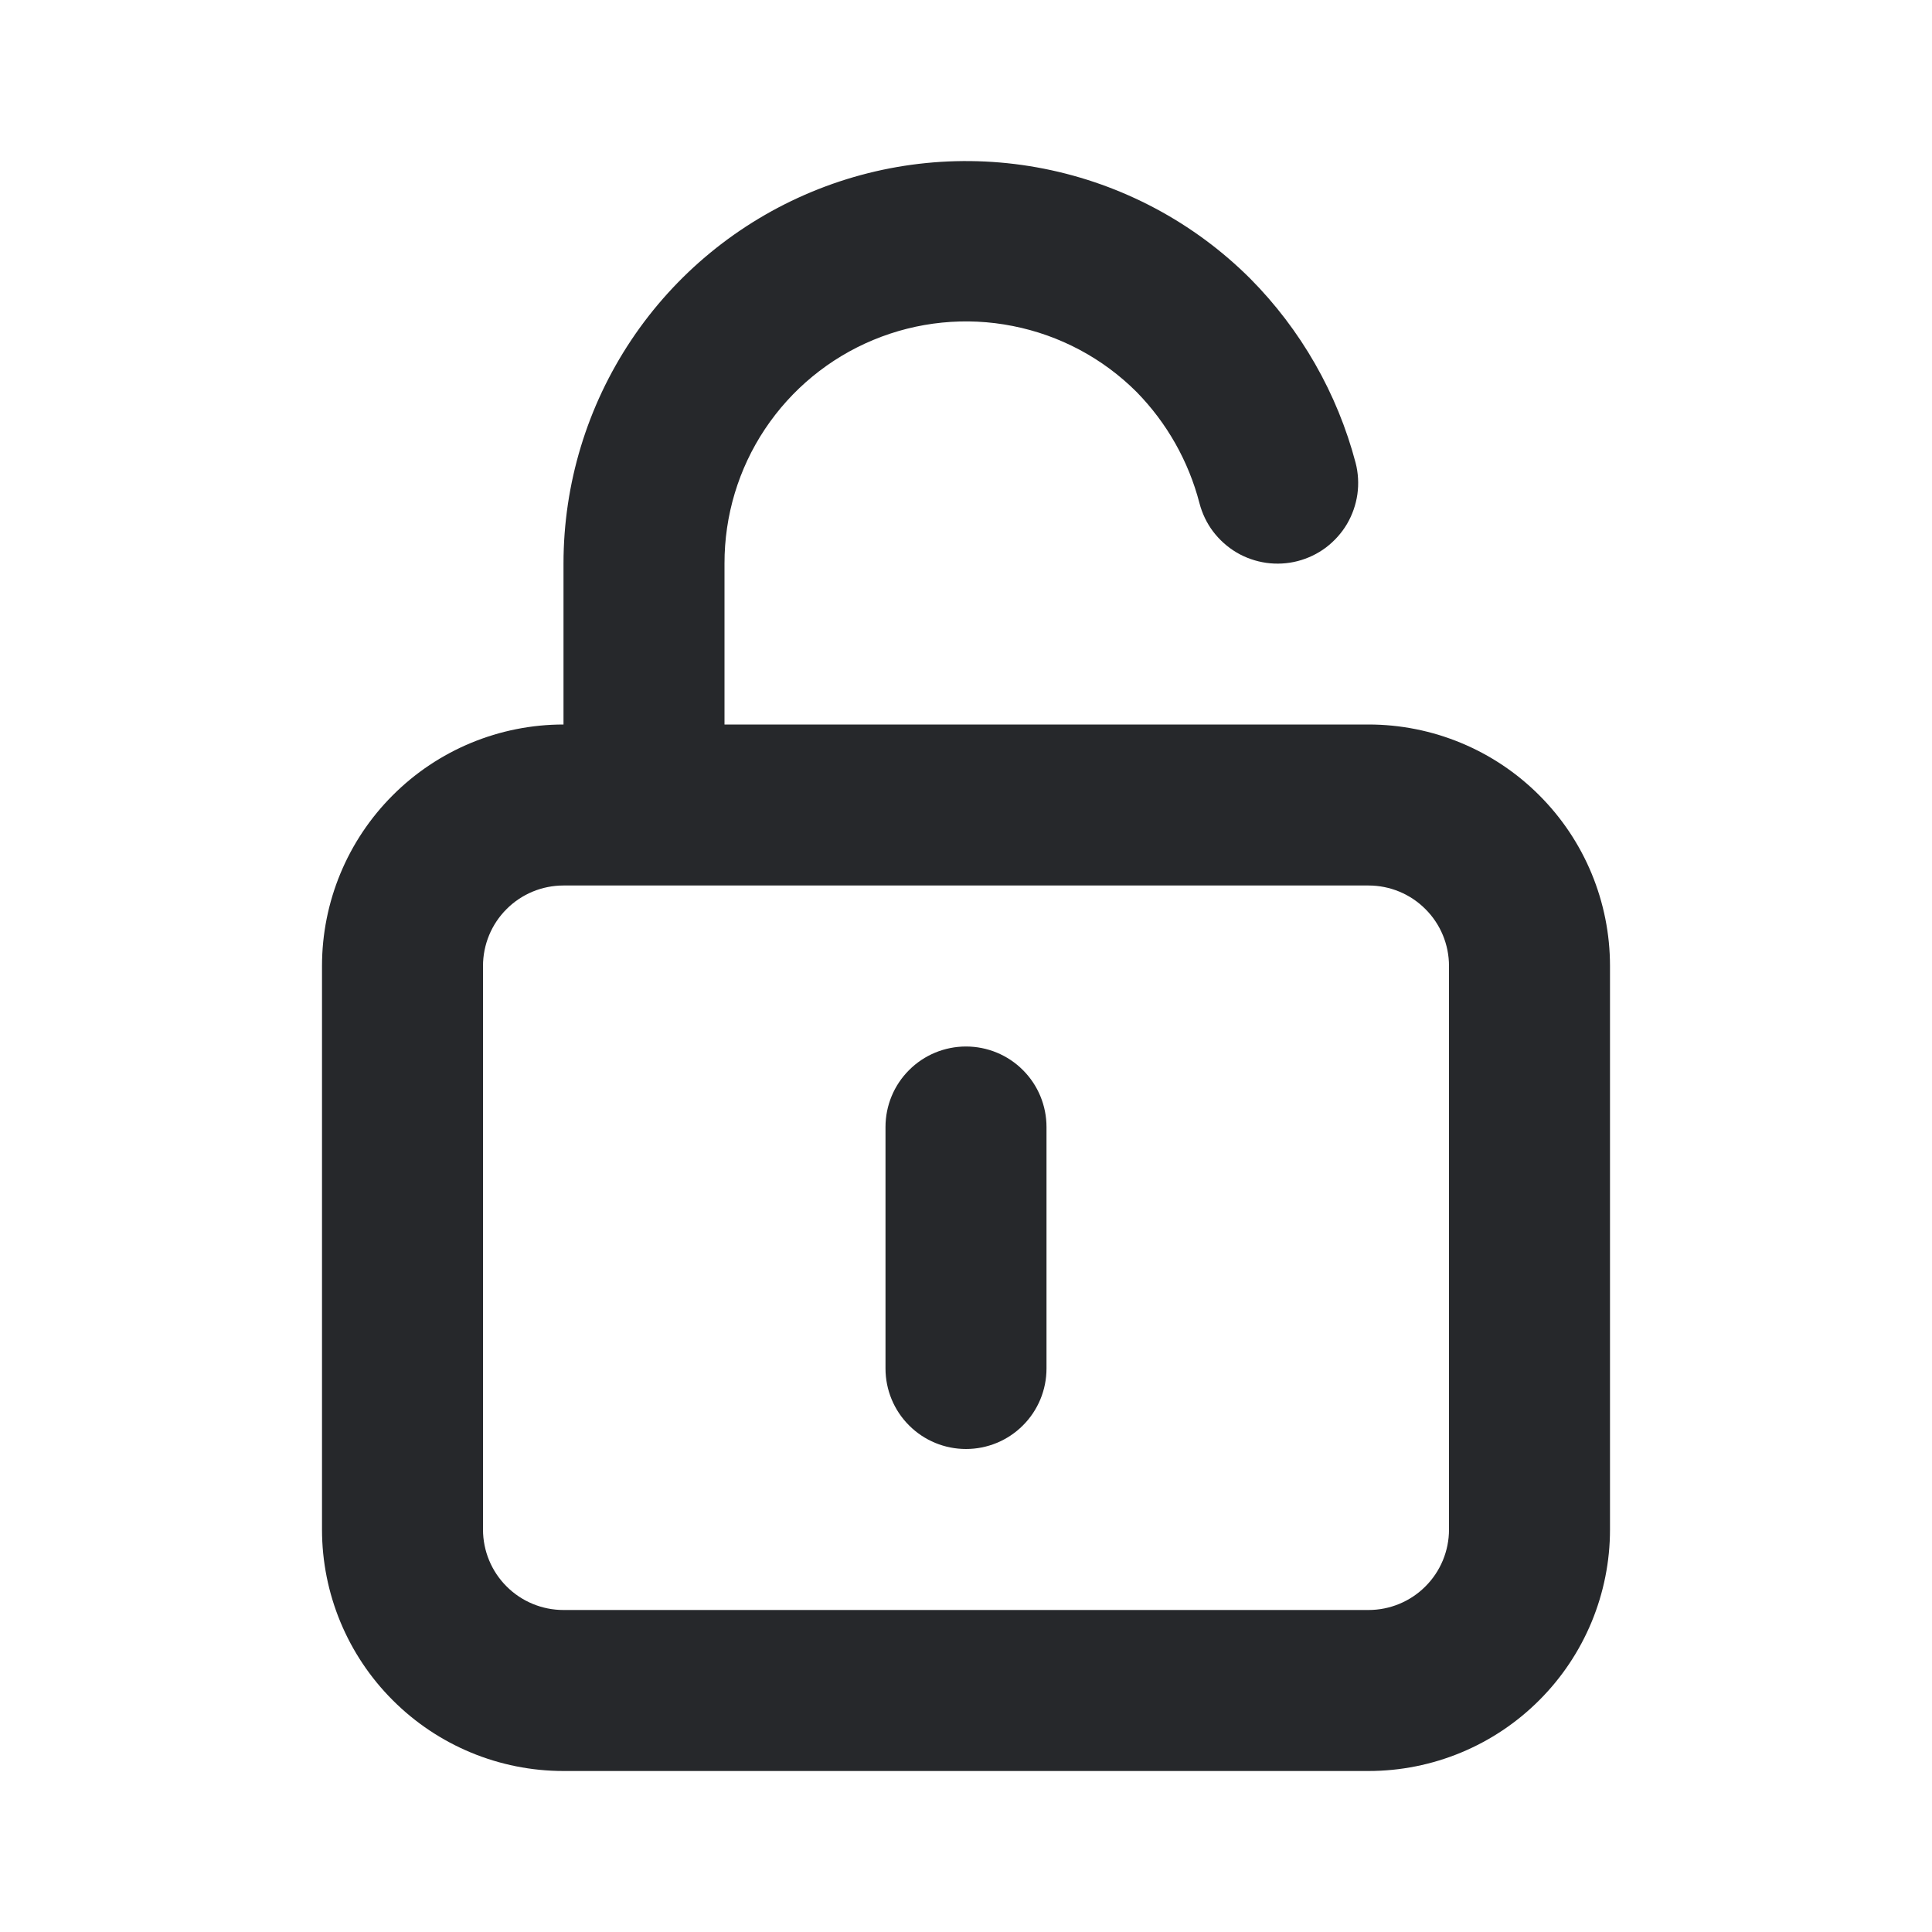 <svg width="24" height="24" viewBox="0 0 24 24" fill="none" xmlns="http://www.w3.org/2000/svg">
<path d="M12 13C11.735 13 11.48 13.105 11.293 13.293C11.105 13.48 11 13.735 11 14V17C11 17.265 11.105 17.52 11.293 17.707C11.48 17.895 11.735 18 12 18C12.265 18 12.52 17.895 12.707 17.707C12.895 17.52 13 17.265 13 17V14C13 13.735 12.895 13.48 12.707 13.293C12.52 13.105 12.265 13 12 13ZM17 9H9V7C8.999 6.406 9.173 5.825 9.502 5.331C9.831 4.837 10.299 4.451 10.848 4.223C11.396 3.995 12 3.934 12.582 4.05C13.165 4.165 13.7 4.45 14.12 4.87C14.496 5.254 14.765 5.73 14.9 6.25C14.933 6.377 14.99 6.497 15.069 6.602C15.149 6.707 15.248 6.796 15.361 6.863C15.474 6.93 15.6 6.973 15.73 6.992C15.86 7.01 15.993 7.003 16.12 6.97C16.247 6.937 16.367 6.88 16.472 6.801C16.577 6.721 16.666 6.622 16.733 6.509C16.799 6.396 16.843 6.271 16.862 6.14C16.88 6.01 16.873 5.877 16.84 5.75C16.612 4.885 16.16 4.095 15.53 3.46C14.83 2.762 13.939 2.288 12.97 2.096C12.001 1.904 10.996 2.004 10.084 2.383C9.171 2.762 8.391 3.402 7.842 4.224C7.293 5.046 7 6.012 7 7V9C6.204 9 5.441 9.316 4.879 9.879C4.316 10.441 4 11.204 4 12V19C4 19.796 4.316 20.559 4.879 21.121C5.441 21.684 6.204 22 7 22H17C17.796 22 18.559 21.684 19.121 21.121C19.684 20.559 20 19.796 20 19V12C20 11.204 19.684 10.441 19.121 9.879C18.559 9.316 17.796 9 17 9ZM18 19C18 19.265 17.895 19.52 17.707 19.707C17.52 19.895 17.265 20 17 20H7C6.735 20 6.48 19.895 6.293 19.707C6.105 19.52 6 19.265 6 19V12C6 11.735 6.105 11.48 6.293 11.293C6.48 11.105 6.735 11 7 11H17C17.265 11 17.52 11.105 17.707 11.293C17.895 11.48 18 11.735 18 12V19Z" fill="#26282B"/>
</svg>
